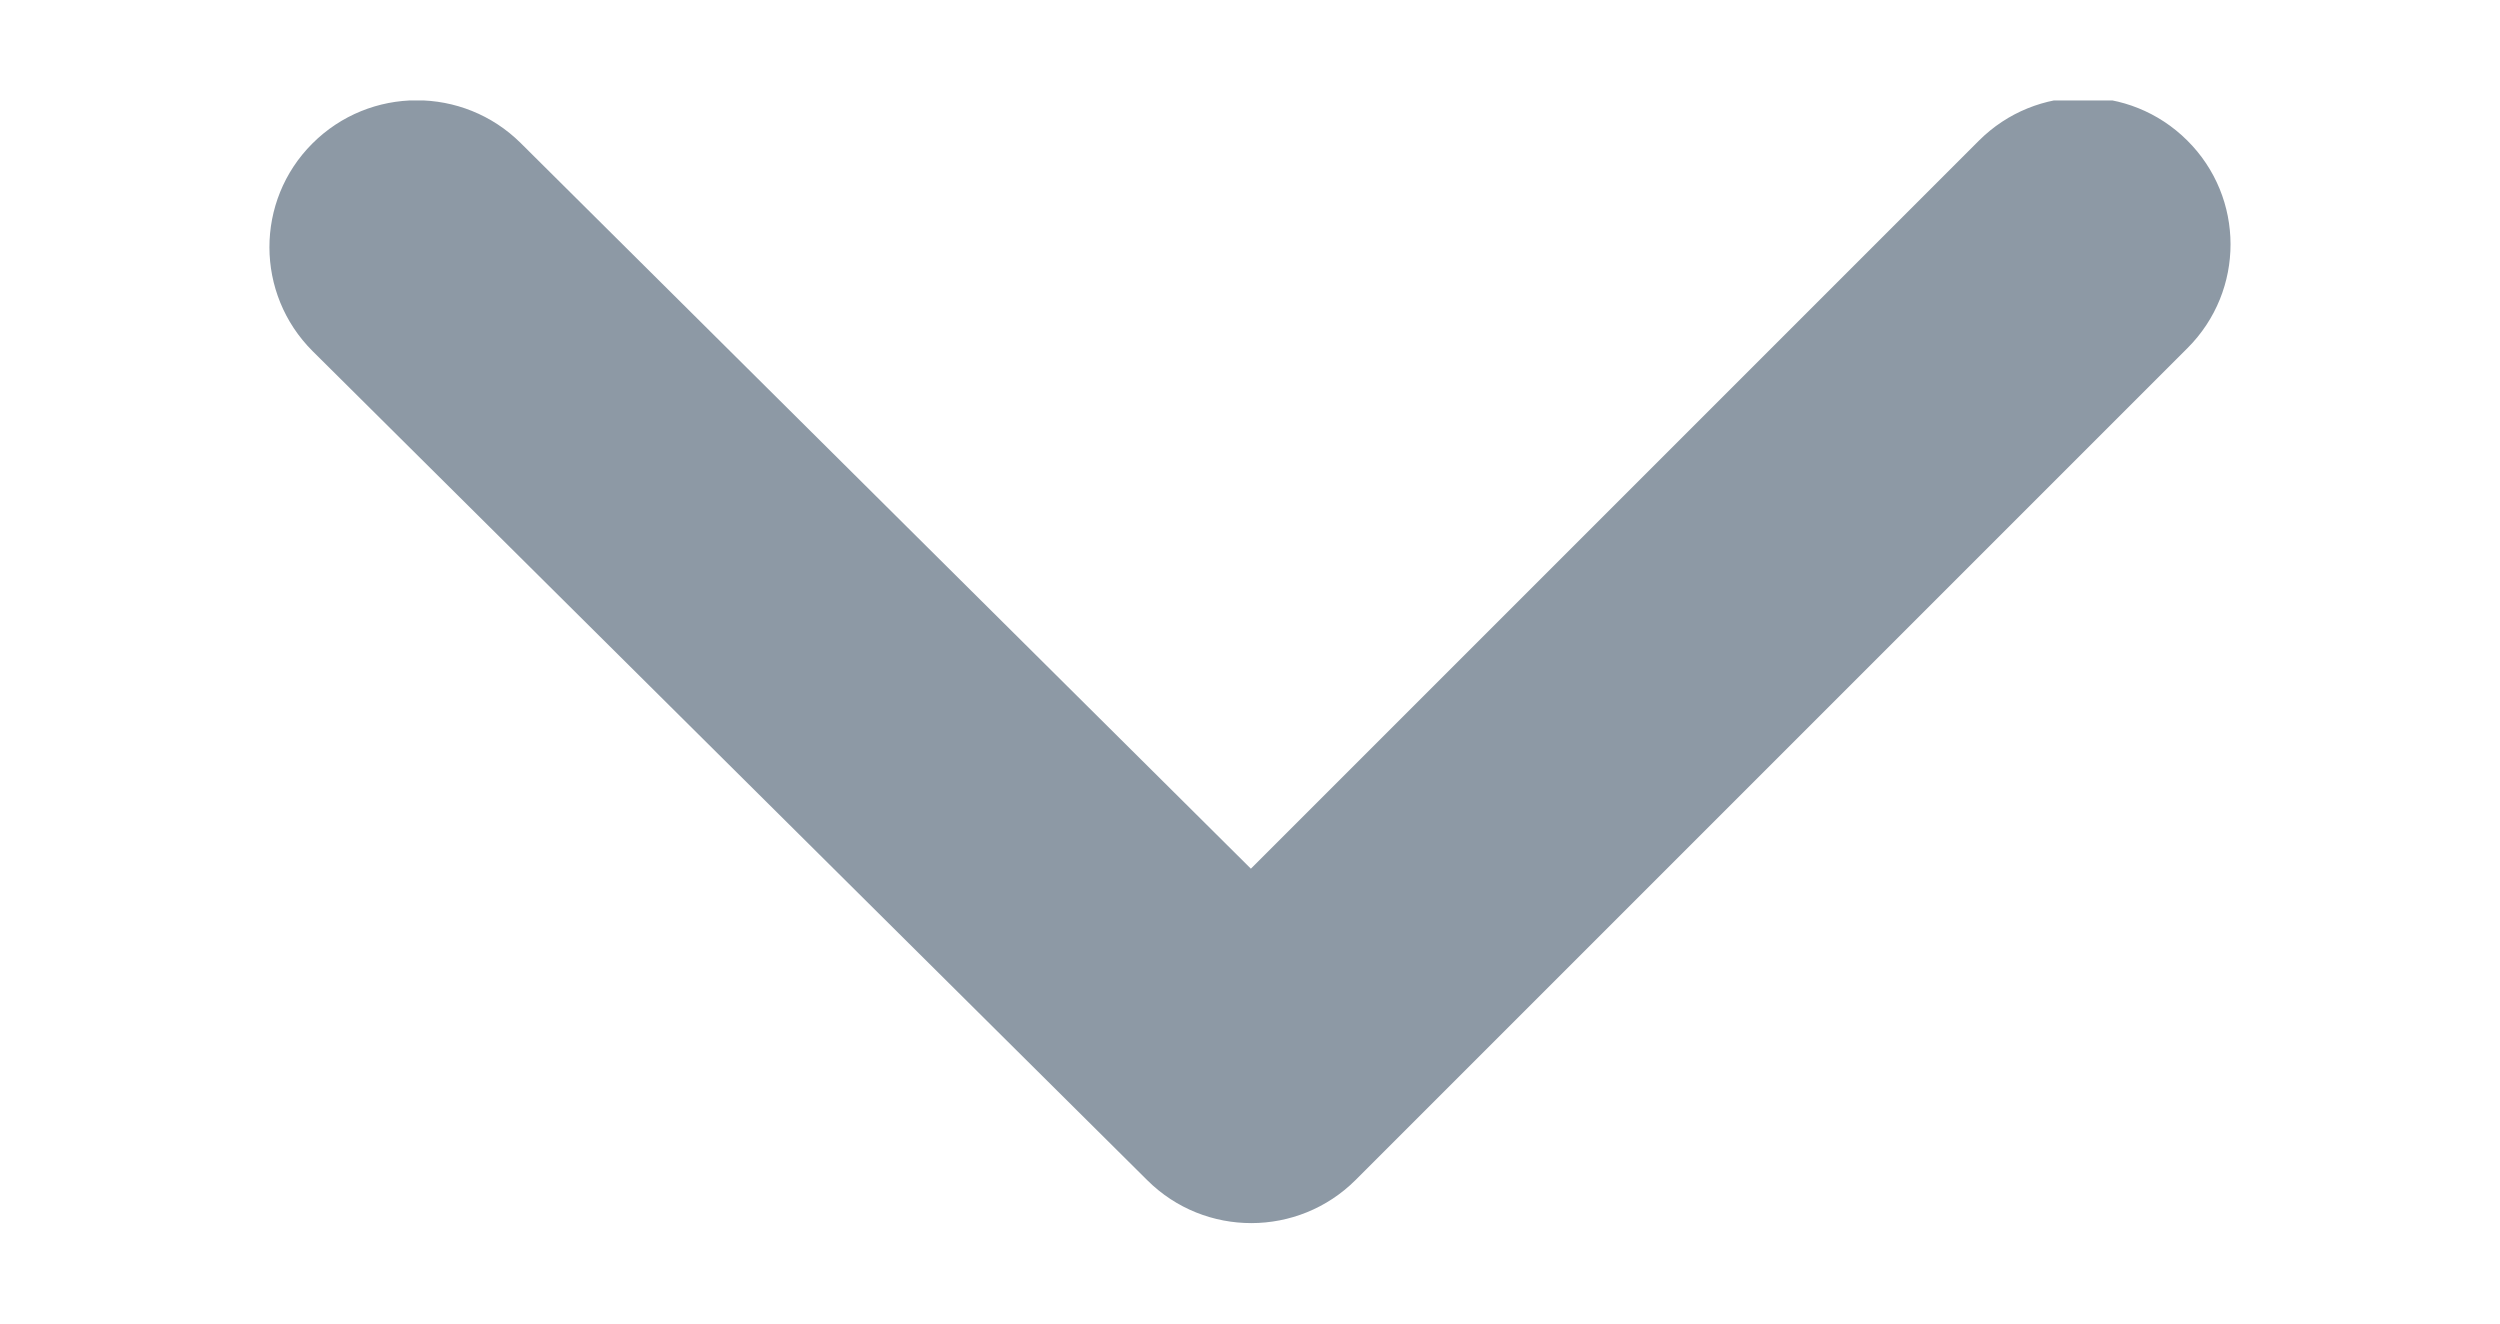 <?xml version="1.0" encoding="UTF-8" standalone="no"?>
<svg
   width="17"
   height="9"
   viewBox="0 0 17 9"
   fill="none"
   version="1.1"
   id="svg839"
   xmlns="http://www.w3.org/2000/svg"
   xmlns:svg="http://www.w3.org/2000/svg">
  <g
     clip-path="url(#clip0)"
     id="g832"
     transform="rotate(-90,4.3,4.883)">
    <path
       fill-rule="evenodd"
       clip-rule="evenodd"
       d="M 8.207,2.707 C 8.598,3.098 8.599,3.732 8.21,4.124 L 3.276,9.089 8.226,14.039 c 0.391,0.391 0.392,1.025 0.002,1.417 -0.389,0.392 -1.021,0.393 -1.412,0.002 L 1.159,9.801 C 0.769,9.41 0.768,8.776 1.157,8.385 L 6.795,2.709 C 7.185,2.318 7.817,2.317 8.207,2.707 Z"
       fill="#8d99a5"
       id="path830" />
  </g>
  <defs
     id="defs837">
    <clipPath
       id="clip0">
      <rect
         width="8"
         height="17"
         fill="#ffffff"
         transform="rotate(180,4.25,8.5)"
         id="rect834"
         x="0"
         y="0" />
    </clipPath>
  </defs>
</svg>
